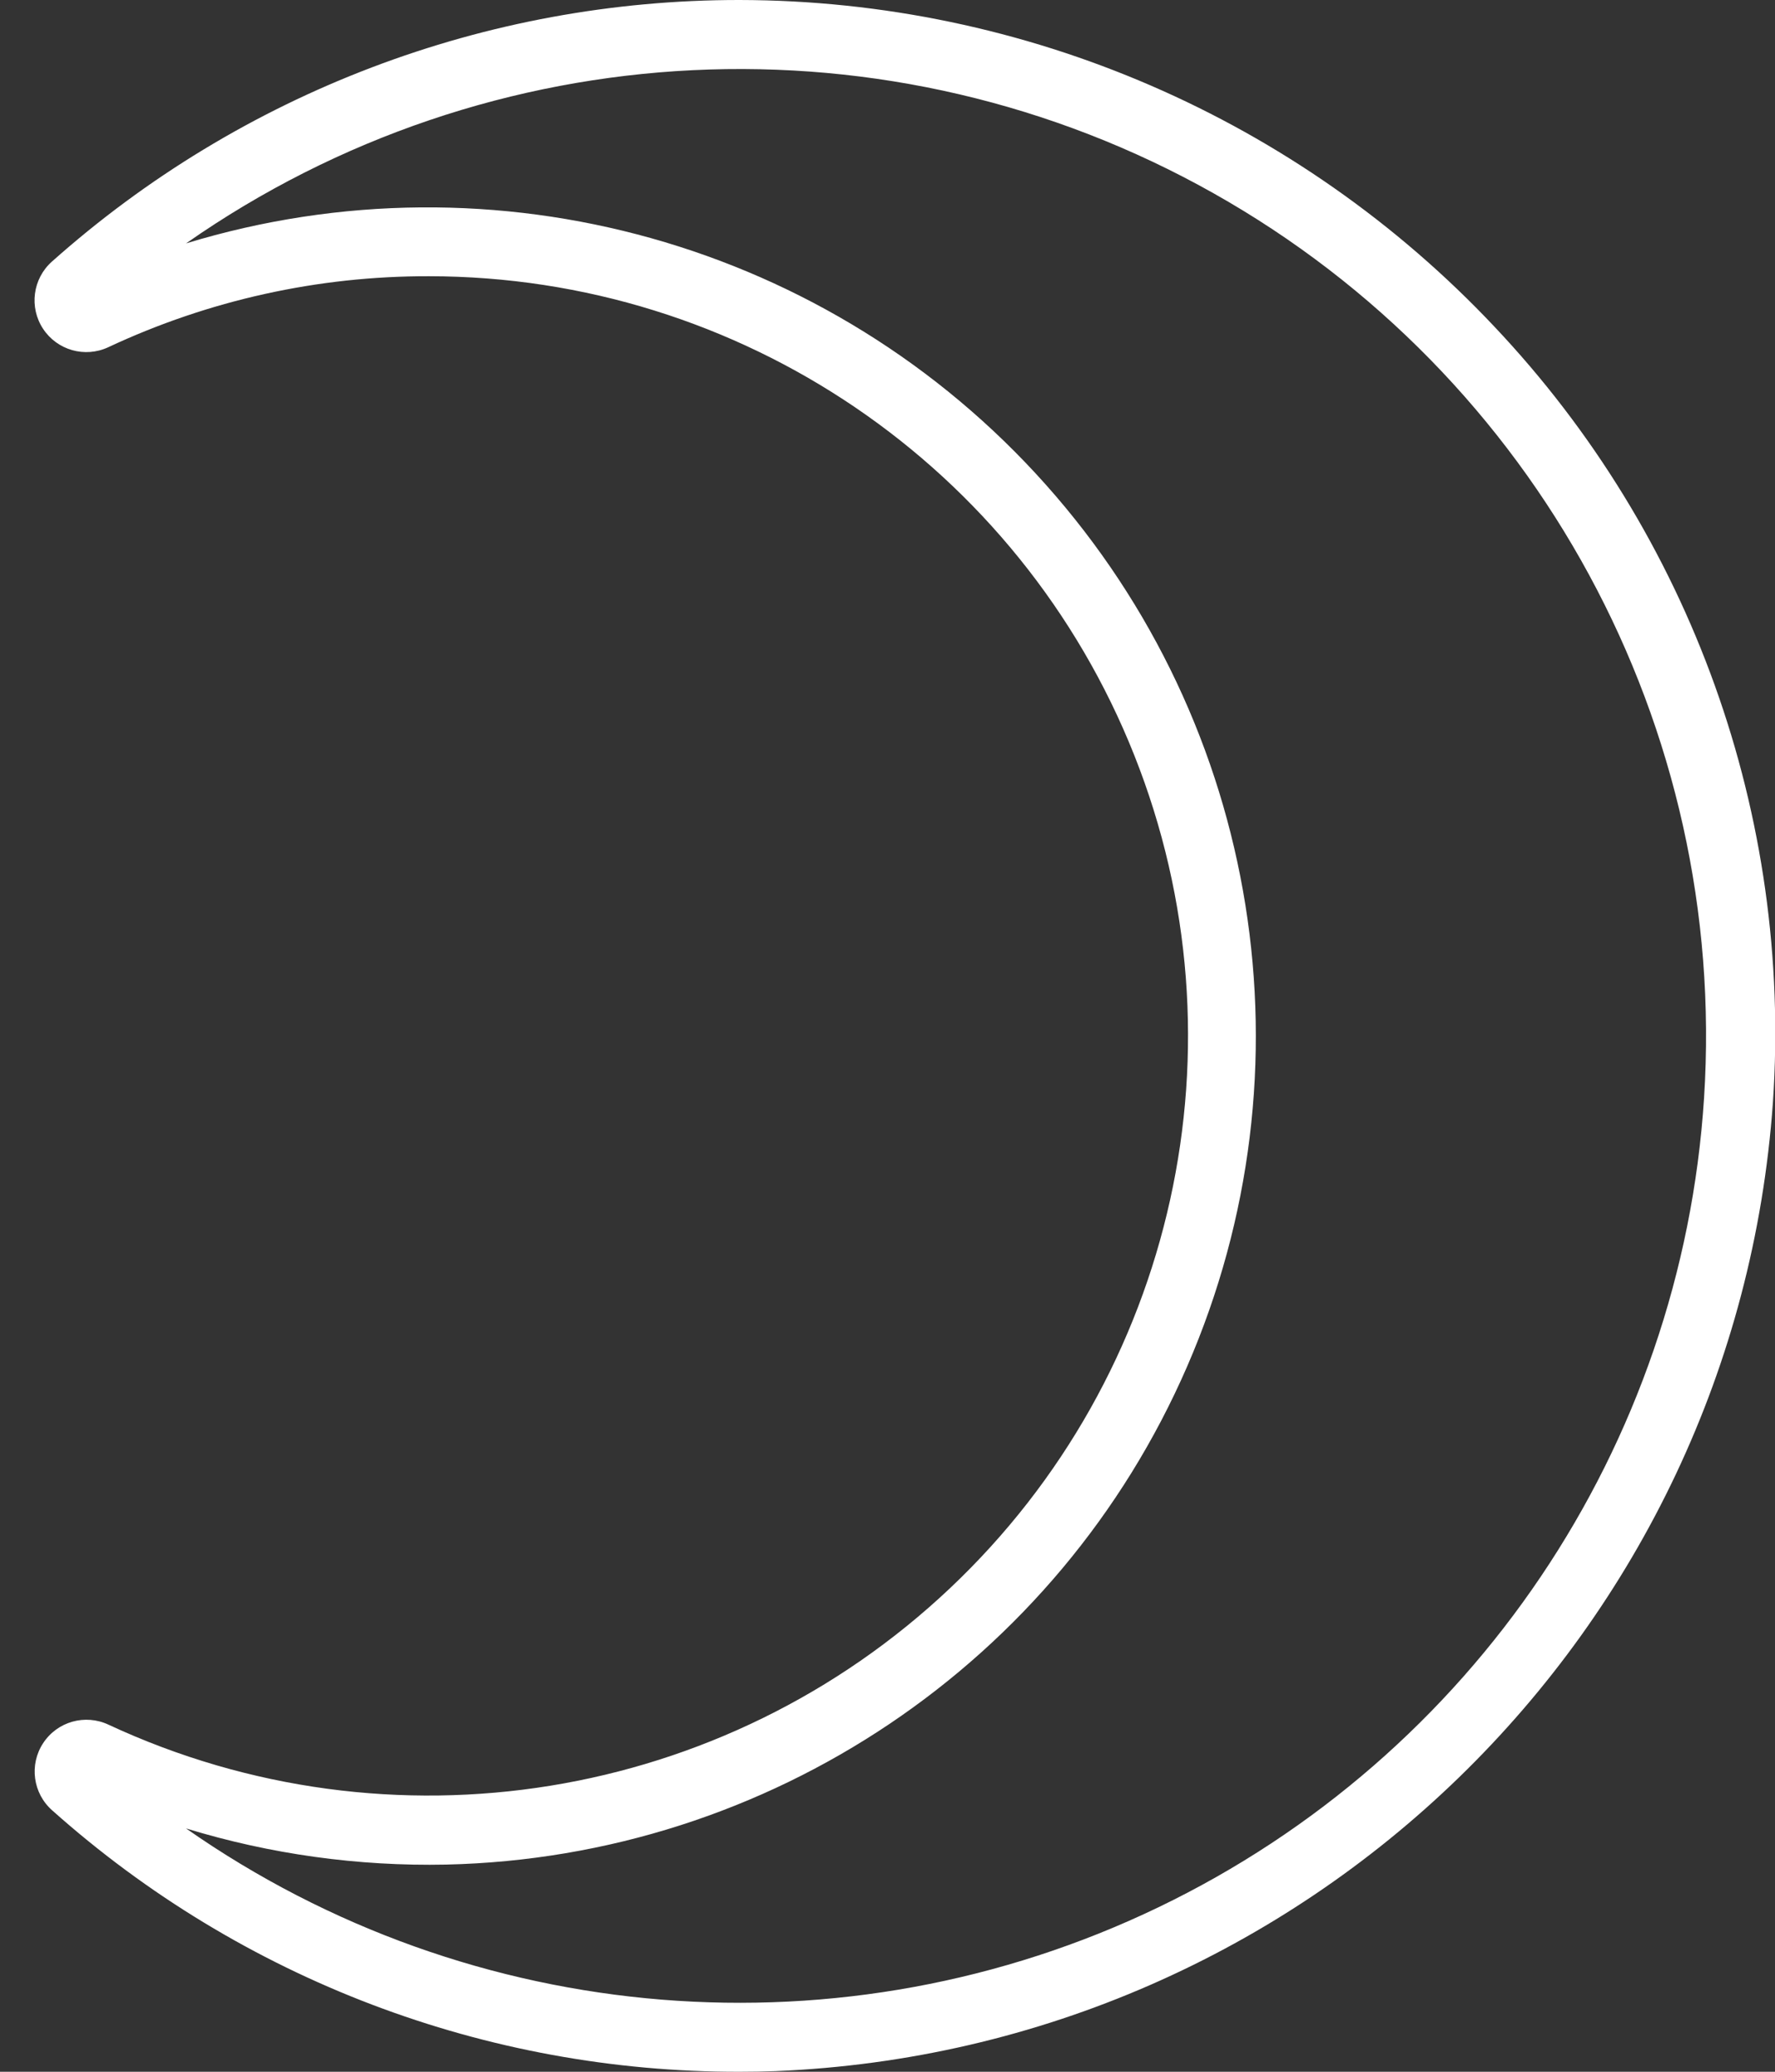 <svg width="36" height="42" viewBox="0 0 36 42" fill="none" xmlns="http://www.w3.org/2000/svg">
<rect x="0" y="0" width="36" height="42" fill="#333333" stroke="none"/>
<path d="M15 7.80963e-06C9.858 -0.004 4.893 1.883 1.053 5.303C0.663 5.65 0.587 6.23 0.873 6.665C1.16 7.101 1.723 7.26 2.196 7.039C4.231 6.086 6.452 5.594 8.7 5.6C15.008 5.602 20.677 9.451 23.006 15.313C25.336 21.175 23.855 27.864 19.269 32.196C14.684 36.527 7.92 37.624 2.201 34.964C1.727 34.741 1.162 34.9 0.875 35.338C0.588 35.775 0.667 36.357 1.06 36.702C4.897 40.123 9.86 42.01 15 42C15.243 42 15.49 41.996 15.732 41.987C26.491 41.545 35.2 33.087 35.958 22.345C36.35 16.545 34.302 10.845 30.308 6.621C26.332 2.404 20.796 0.009 15 7.80963e-06ZM34.561 22.26C34.106 29.325 29.877 35.596 23.496 38.665C17.116 41.734 9.577 41.123 3.773 37.067C5.482 37.59 7.263 37.837 9.05 37.8C15.6 37.652 21.467 33.709 24.078 27.7C26.69 21.691 25.569 14.712 21.208 9.822C16.848 4.933 10.042 3.024 3.774 4.934C9.949 0.619 18.05 0.224 24.614 3.919C31.179 7.613 35.045 14.743 34.561 22.26Z" fill="white"/>
</svg>
